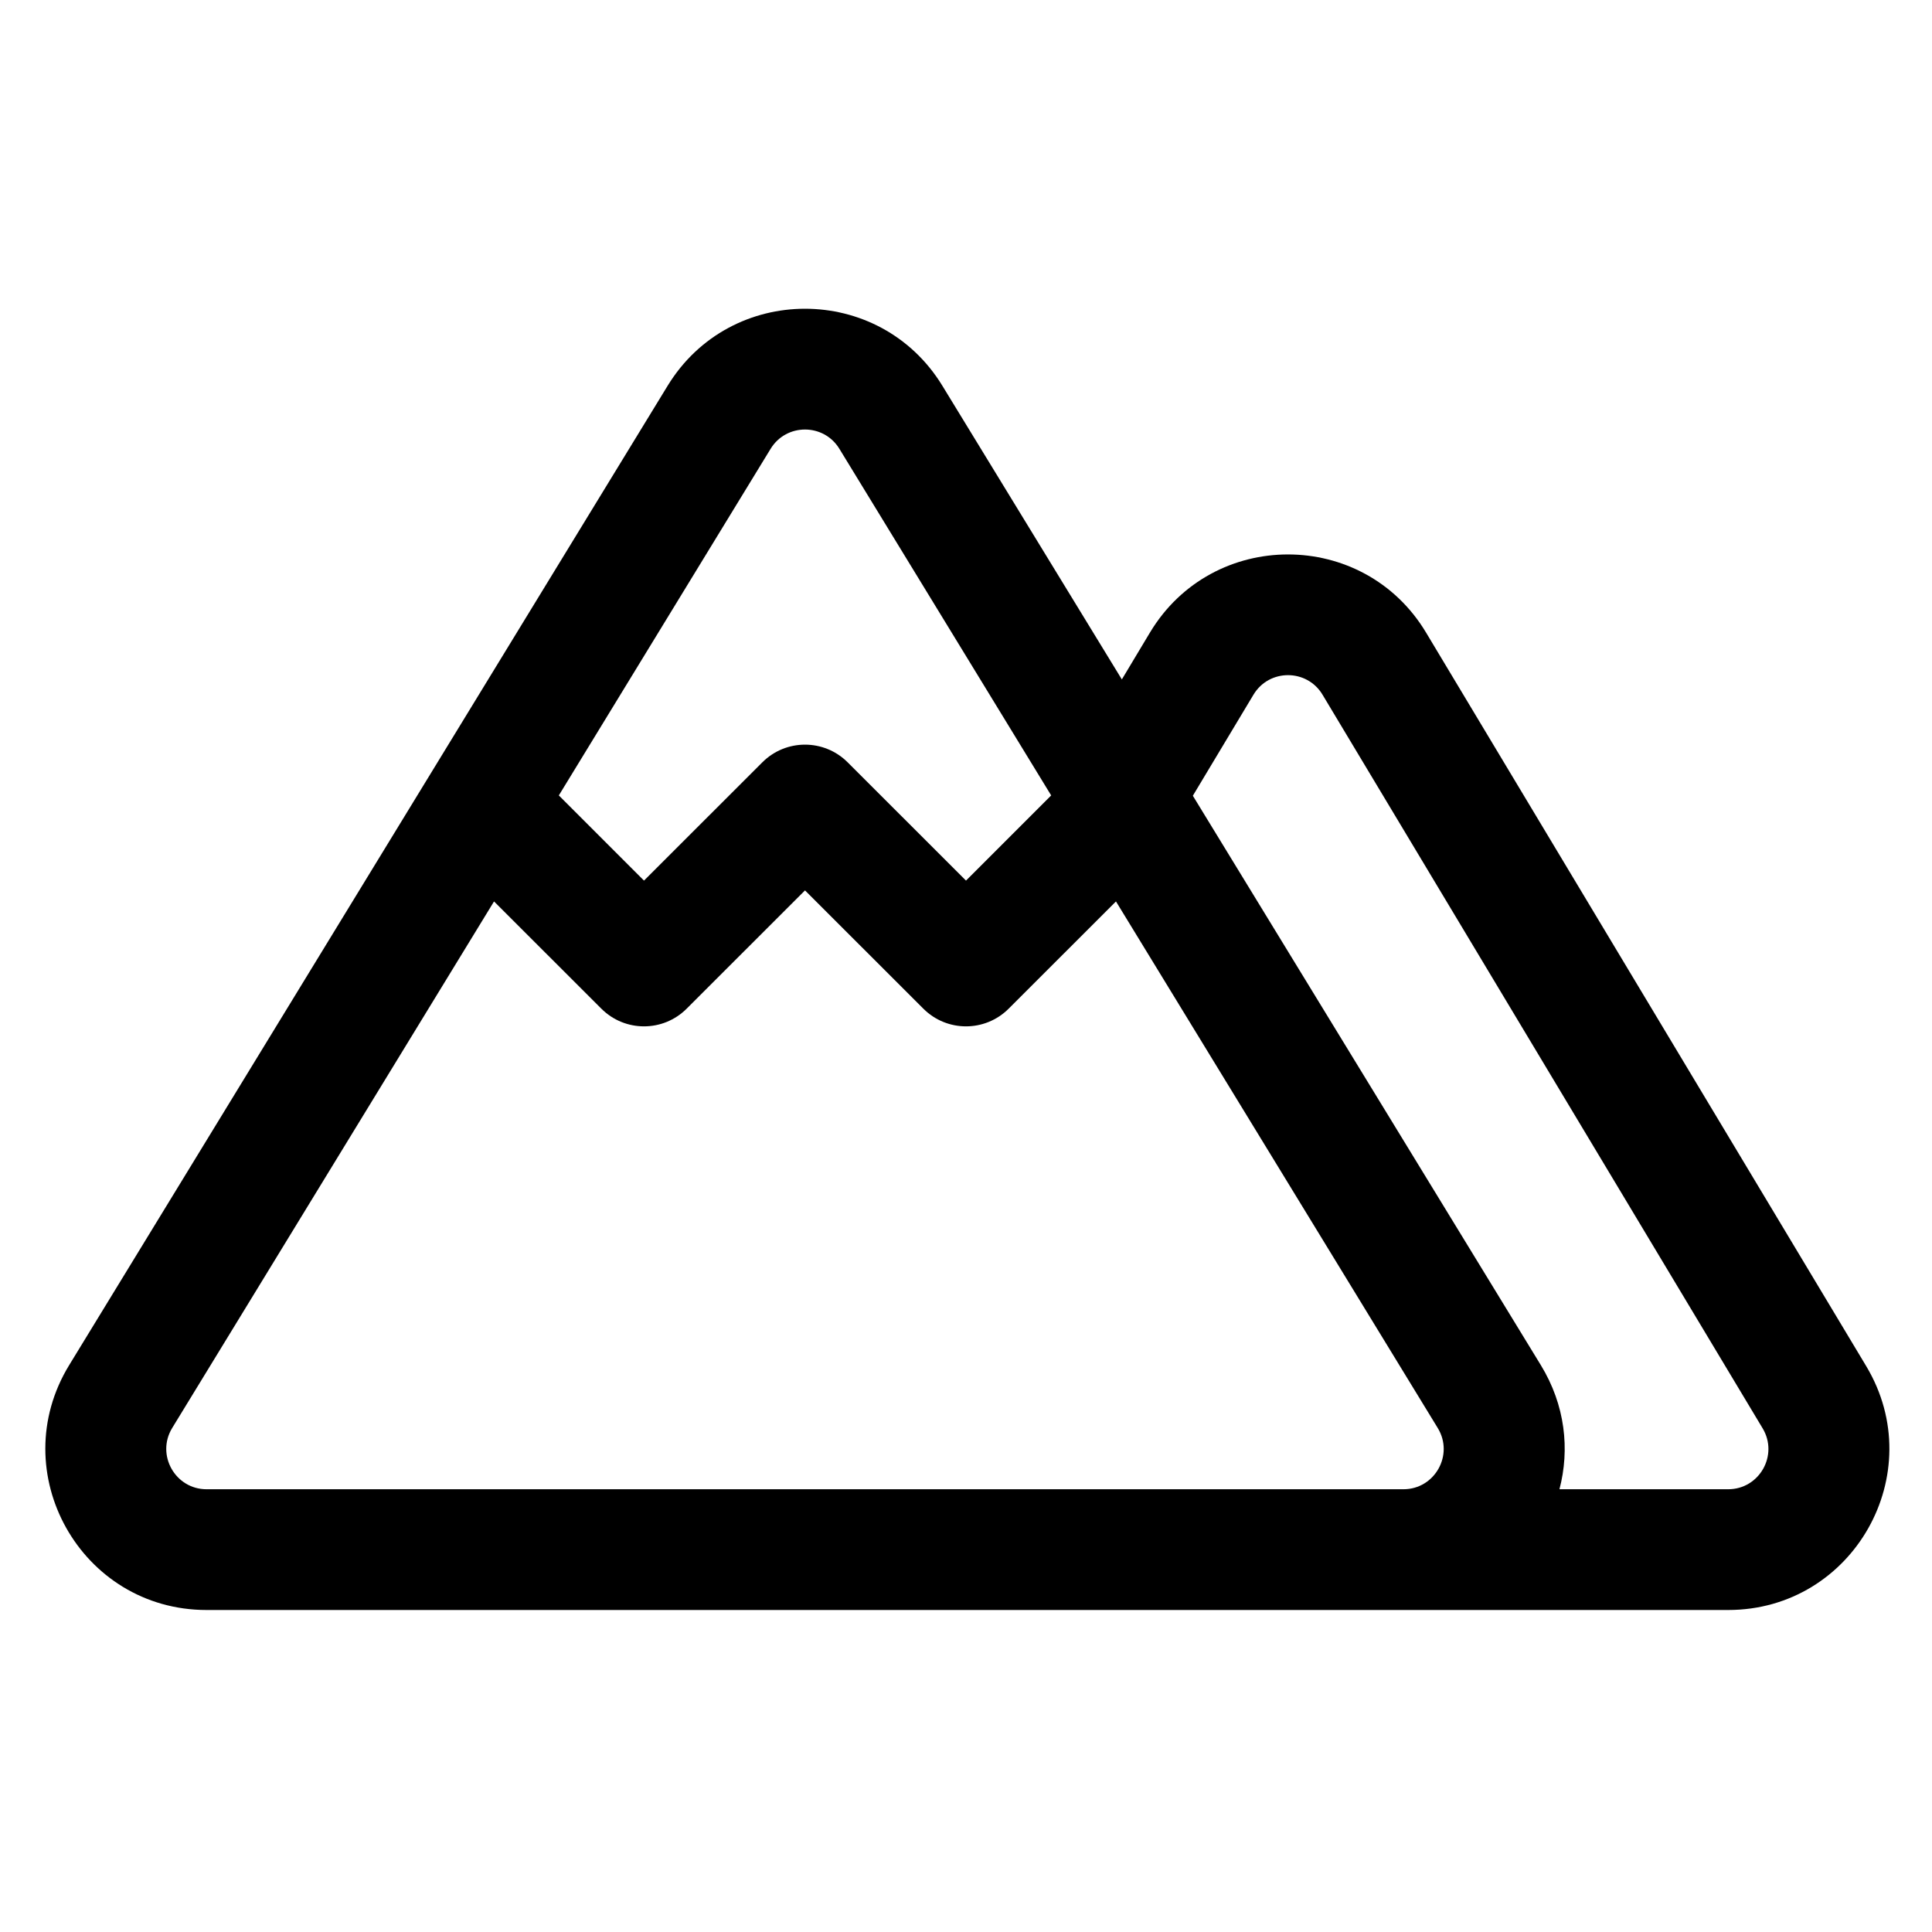 <svg width="24" height="24" viewBox="0 0 24 24" fill="currentColor" xmlns="http://www.w3.org/2000/svg"><path fill-rule="evenodd" clip-rule="evenodd" d="M11.707 4.793C10.927 3.516 9.073 3.516 8.293 4.793L0.86 16.957C0.045 18.29 1.004 20 2.566 20H10.521L10.532 20H21.468C23.022 20 23.982 18.304 23.183 16.971L17.715 7.858C16.938 6.564 15.062 6.564 14.285 7.858L13.936 8.44L11.707 4.793ZM6.137 11.198L2.139 17.739C1.936 18.072 2.176 18.5 2.566 18.5H17.434C17.824 18.5 18.064 18.072 17.86 17.739L13.863 11.198L12.53 12.53C12.237 12.823 11.763 12.823 11.47 12.53L10 11.061L8.53 12.53C8.237 12.823 7.763 12.823 7.47 12.53L6.137 11.198ZM8 10.939L6.942 9.881L9.573 5.575C9.768 5.256 10.232 5.256 10.427 5.575L13.058 9.881L12 10.939L10.53 9.47C10.237 9.177 9.763 9.177 9.47 9.47L8 10.939ZM19.14 16.957L14.818 9.885L15.571 8.63C15.765 8.306 16.235 8.306 16.429 8.63L21.896 17.743C22.096 18.076 21.856 18.5 21.468 18.5H19.372C19.502 18.006 19.445 17.455 19.14 16.957Z"/></svg>